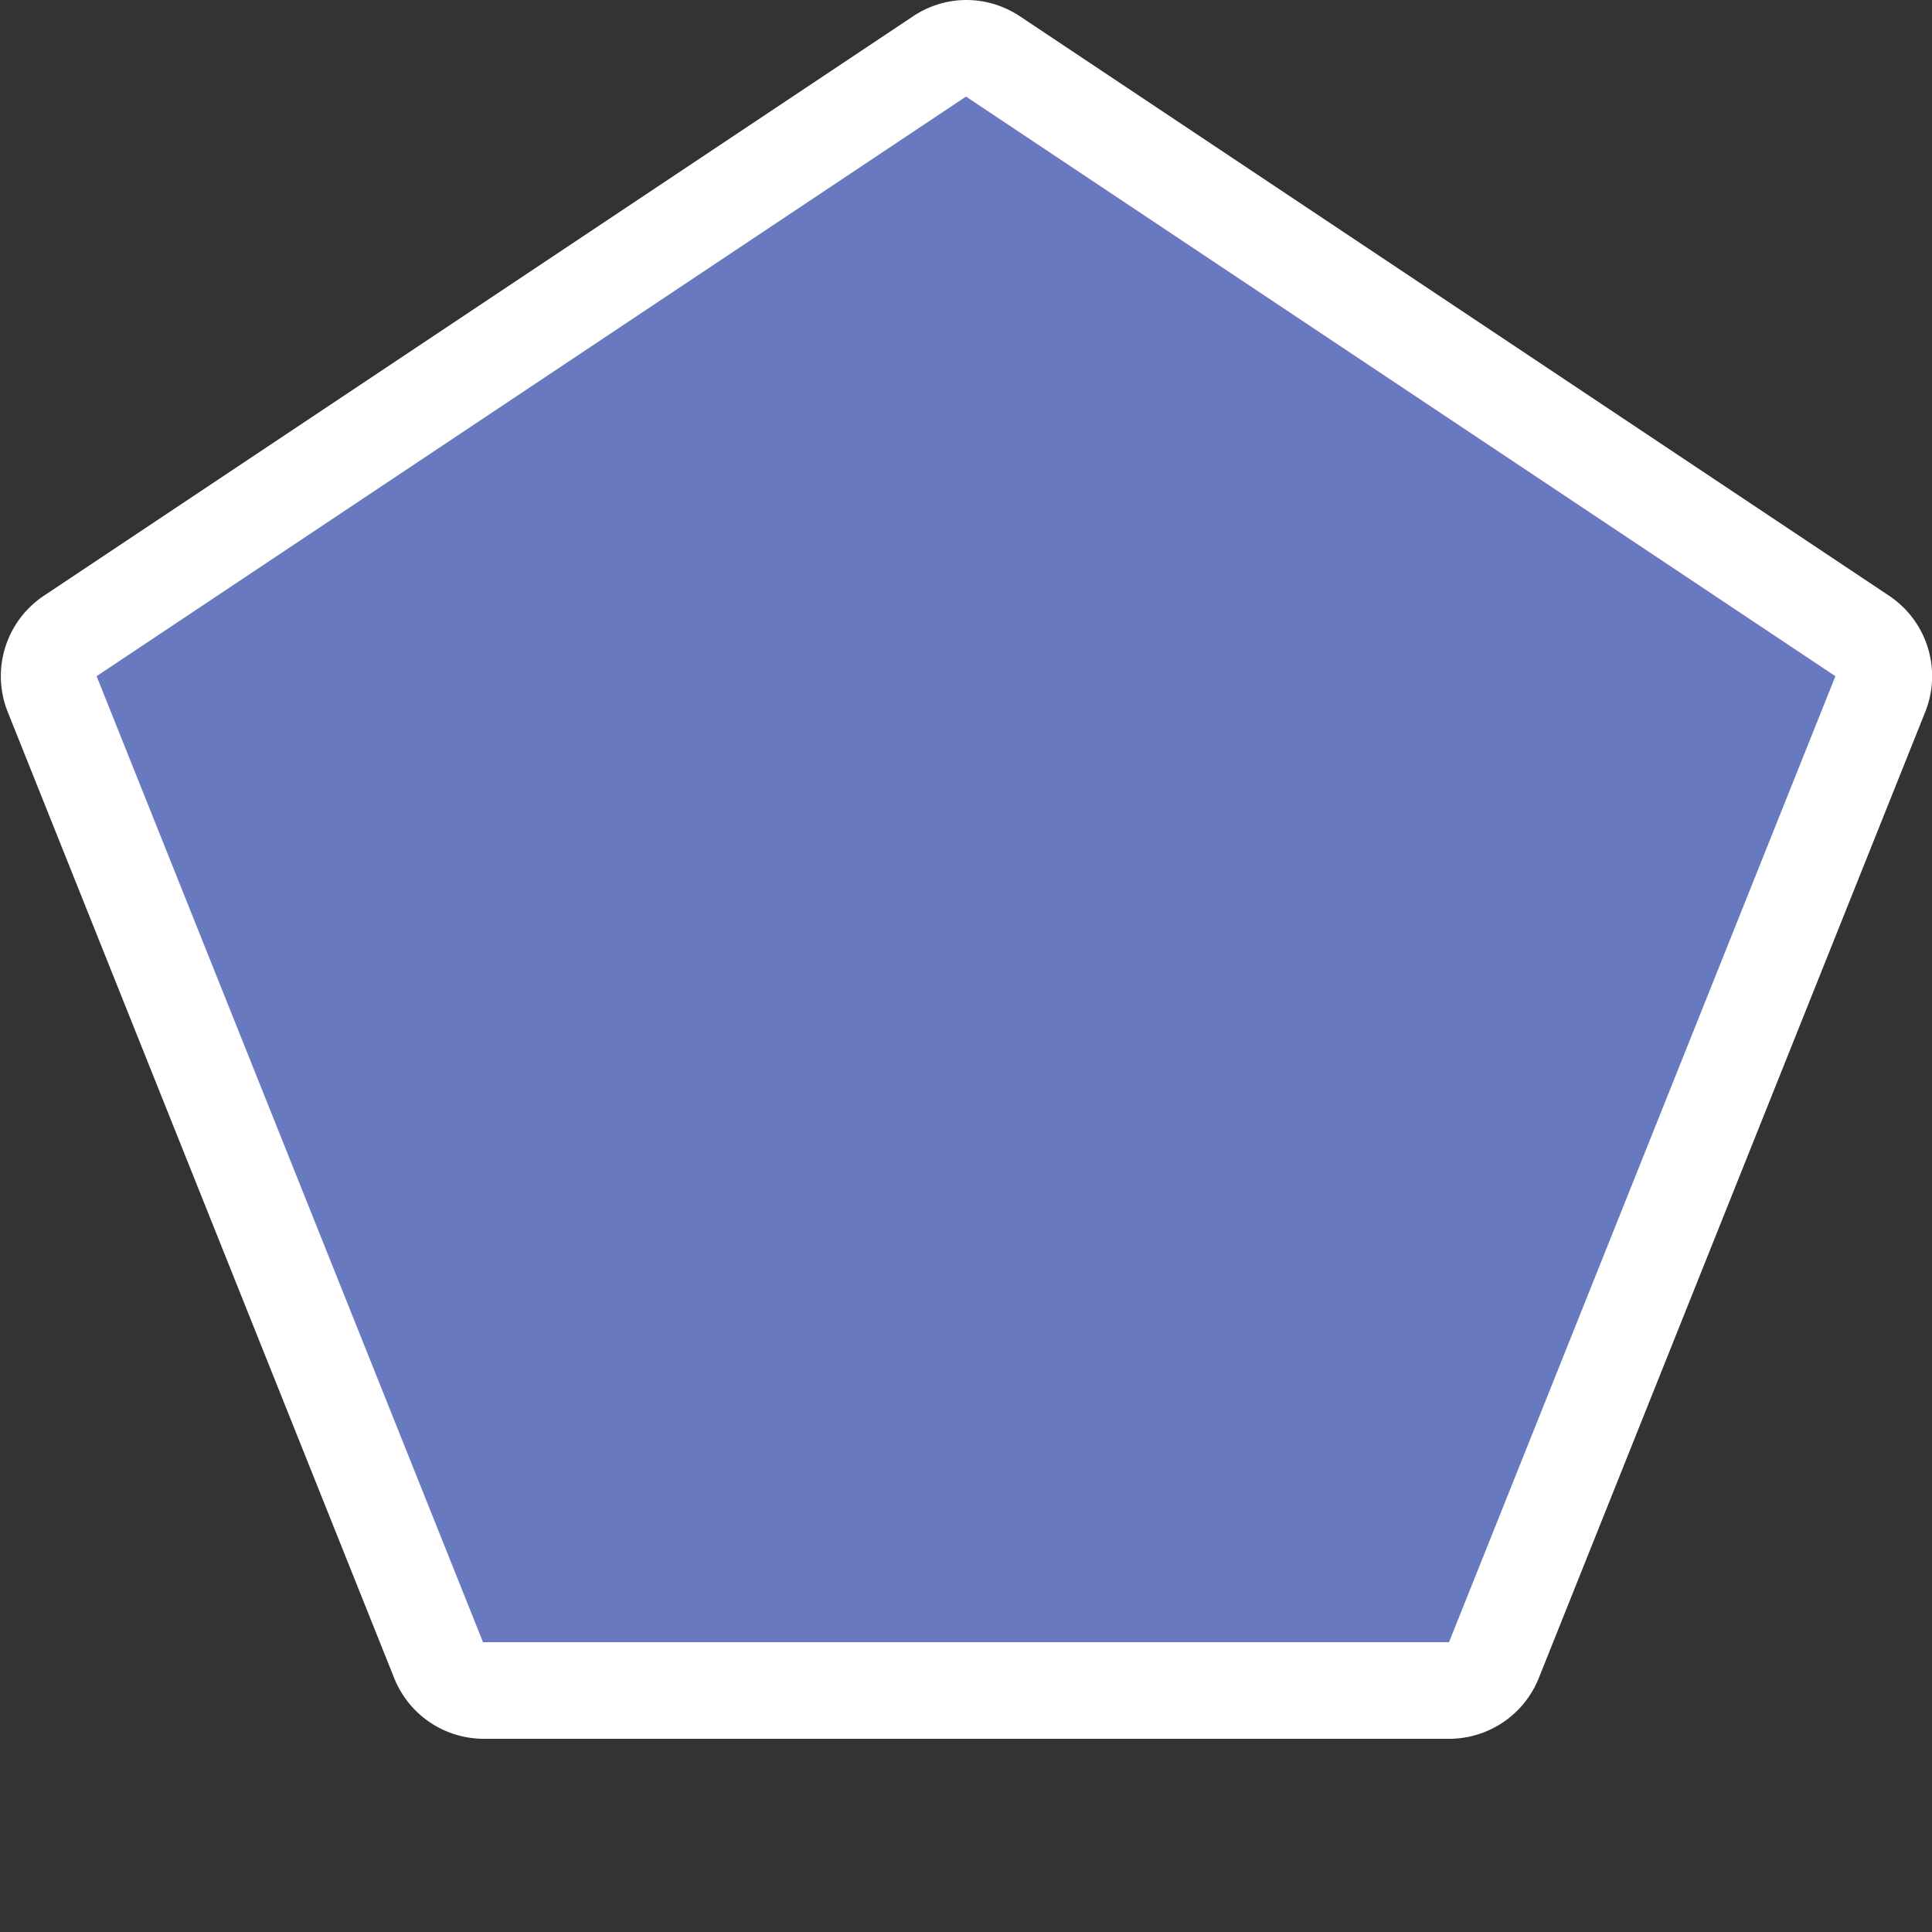 <svg xmlns="http://www.w3.org/2000/svg" width="20" height="20" viewBox="0 0 20 20">
  <rect x="0" y="0" width="20" height="20" fill="#333333" stroke="none"/>
  <title>za-national</title>
  <g>
    <path d="M5,17.5a0.5,0.5,0,0,1-.46-0.31l-4-10a0.5,0.5,0,0,1,.19-0.6l9-6a0.5,0.5,0,0,1,.55,0l9,6a0.5,0.5,0,0,1,.19.6l-4,10a0.5,0.5,0,0,1-.46.31H5Z" fill="#6979bf"/>
    <path d="M10,1l9,6L15,17H5L1,7l9-6m0-1a1,1,0,0,0-.55.17l-9,6a1,1,0,0,0-.37,1.2l4,10A1,1,0,0,0,5,18H15a1,1,0,0,0,.93-0.63l4-10a1,1,0,0,0-.37-1.2l-9-6A1,1,0,0,0,10,0h0Z" fill="#fff"/>
  </g>
  <rect width="20" height="20" fill="none"/>
</svg>
